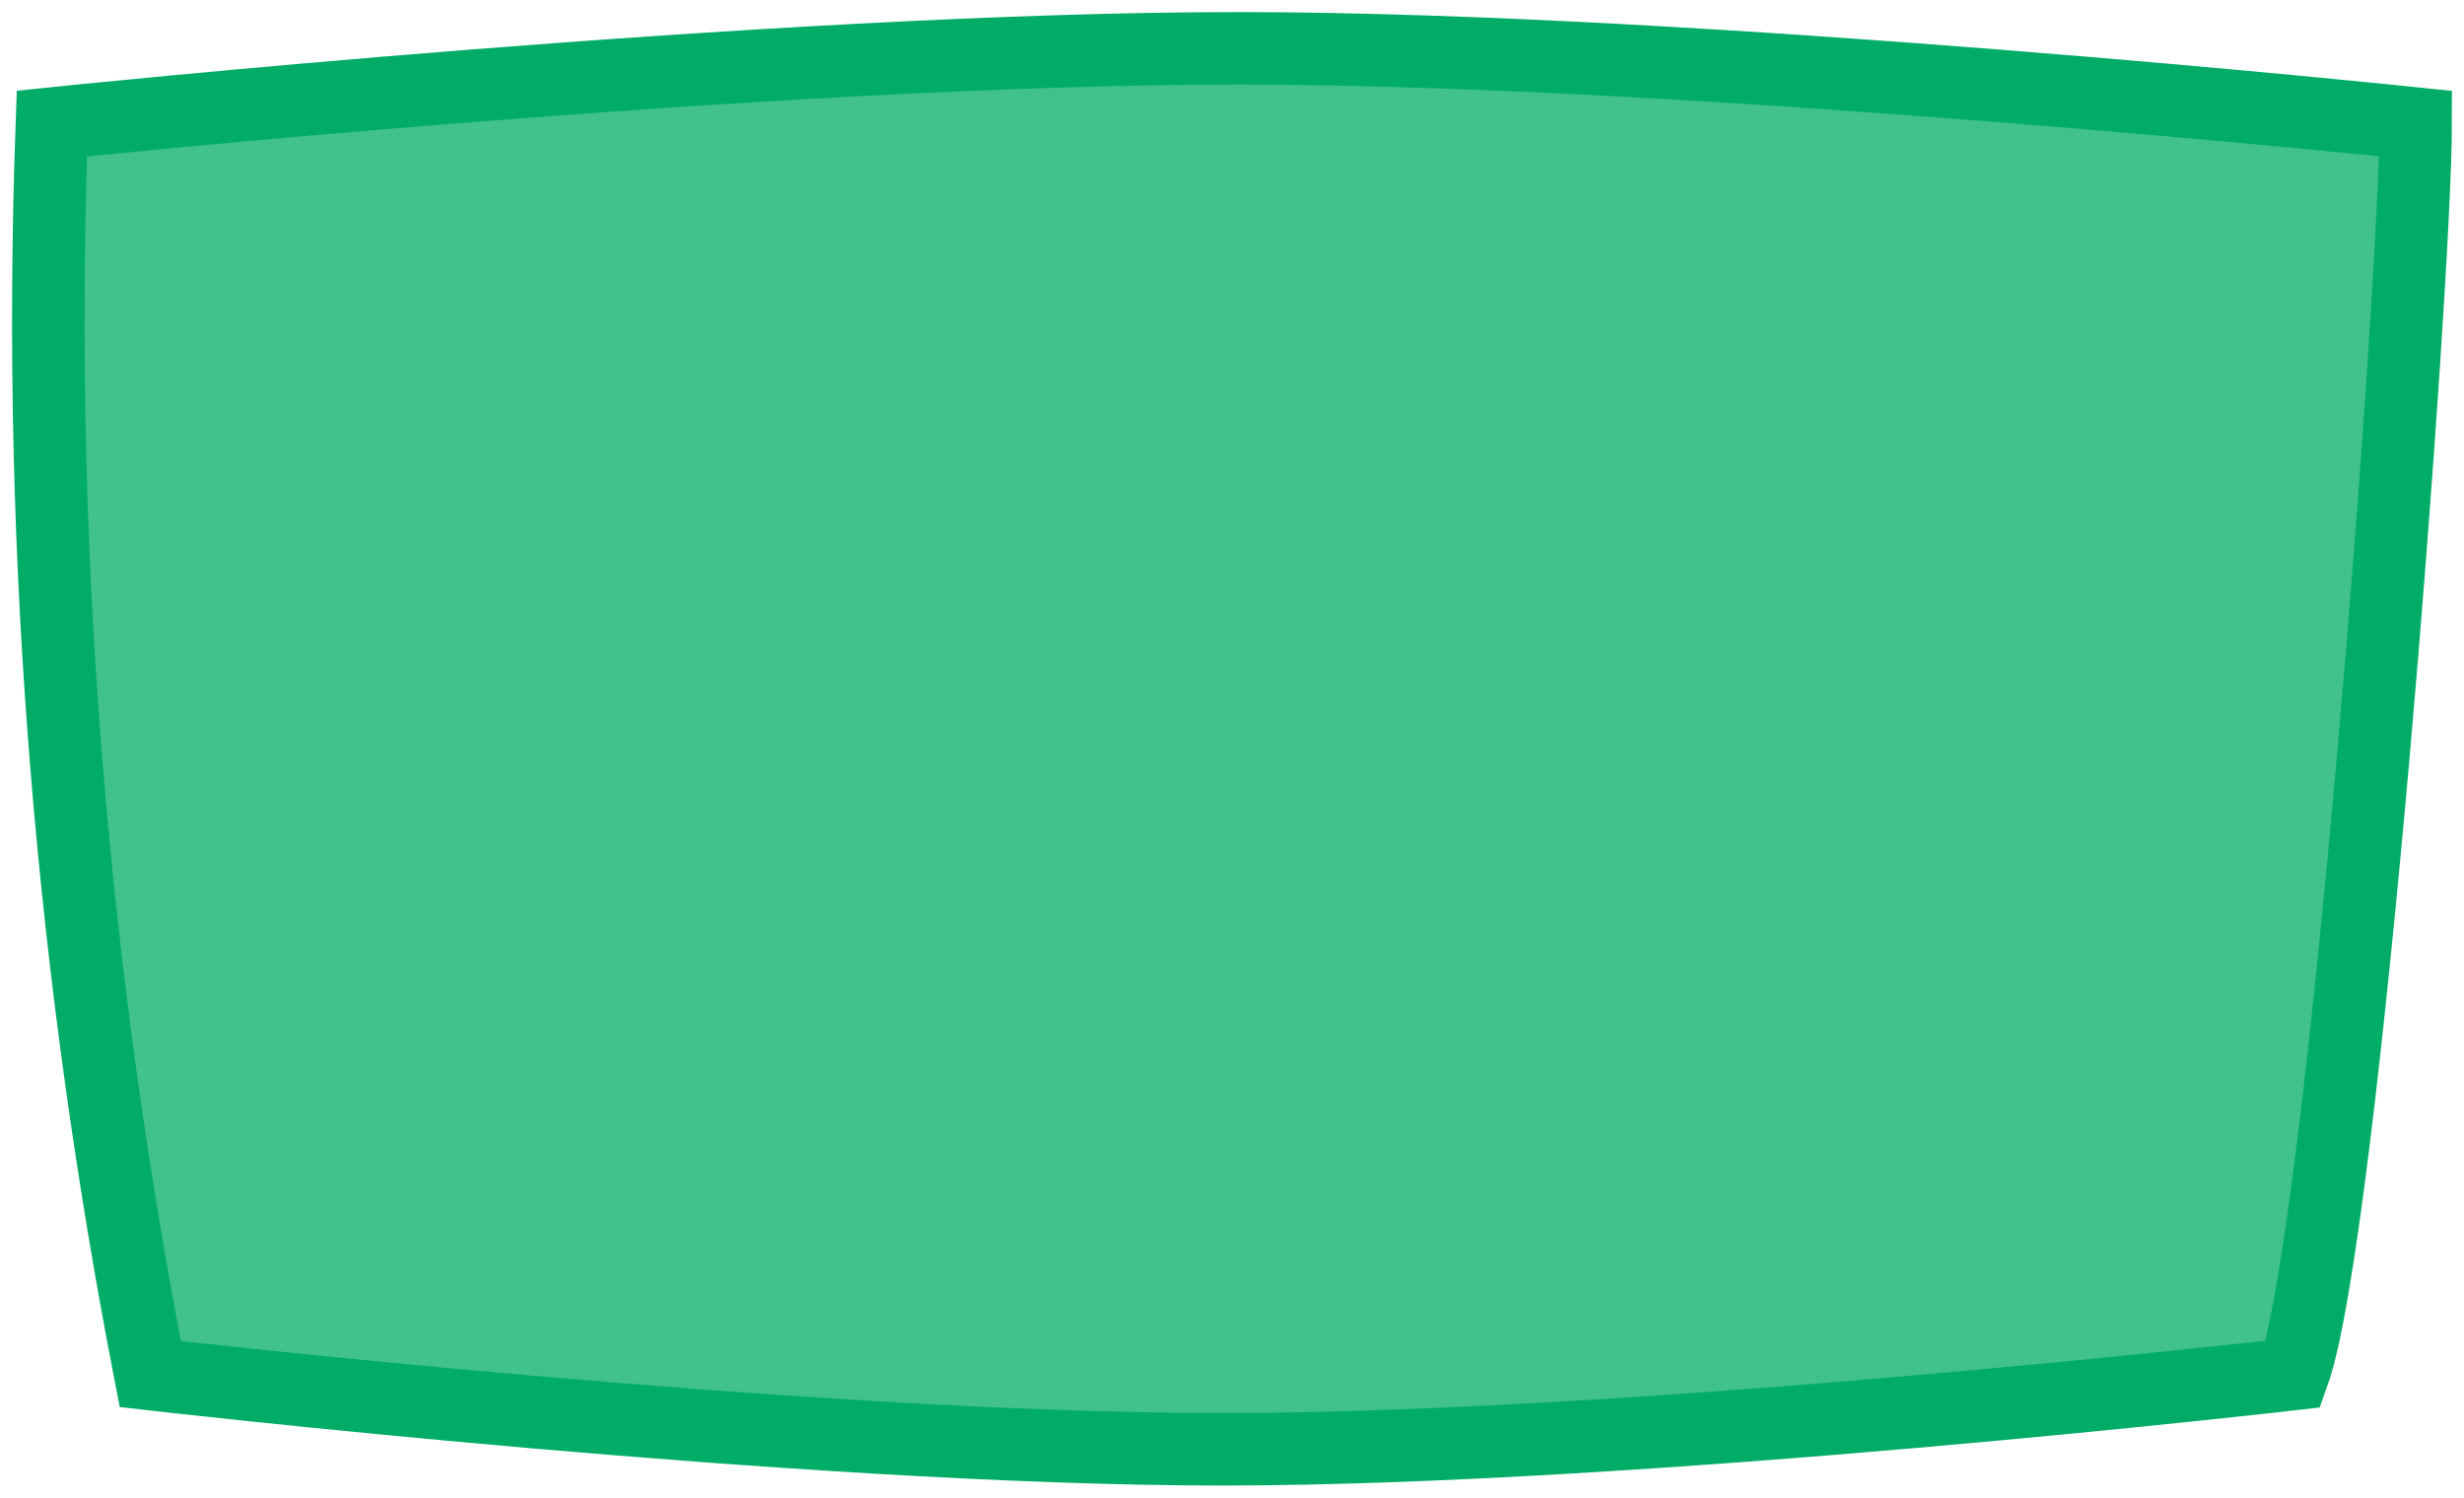 <svg width="102" height="62" viewBox="0 0 102 62" fill="none" xmlns="http://www.w3.org/2000/svg">
<path d="M2.147 5.114C1.487 23.402 3.086 40.764 6.219 56.886C6.219 56.886 33.201 60 50.574 60C67.947 60 94.928 56.886 94.928 56.886C97.017 51.047 100 11.732 100 5.114C100 5.114 70.442 2.017 51.426 2C32.136 1.982 2.147 5.114 2.147 5.114Z" fill="#01AC67" fill-opacity="0.75" stroke="#01AC67" stroke-width="3"/>
</svg>
